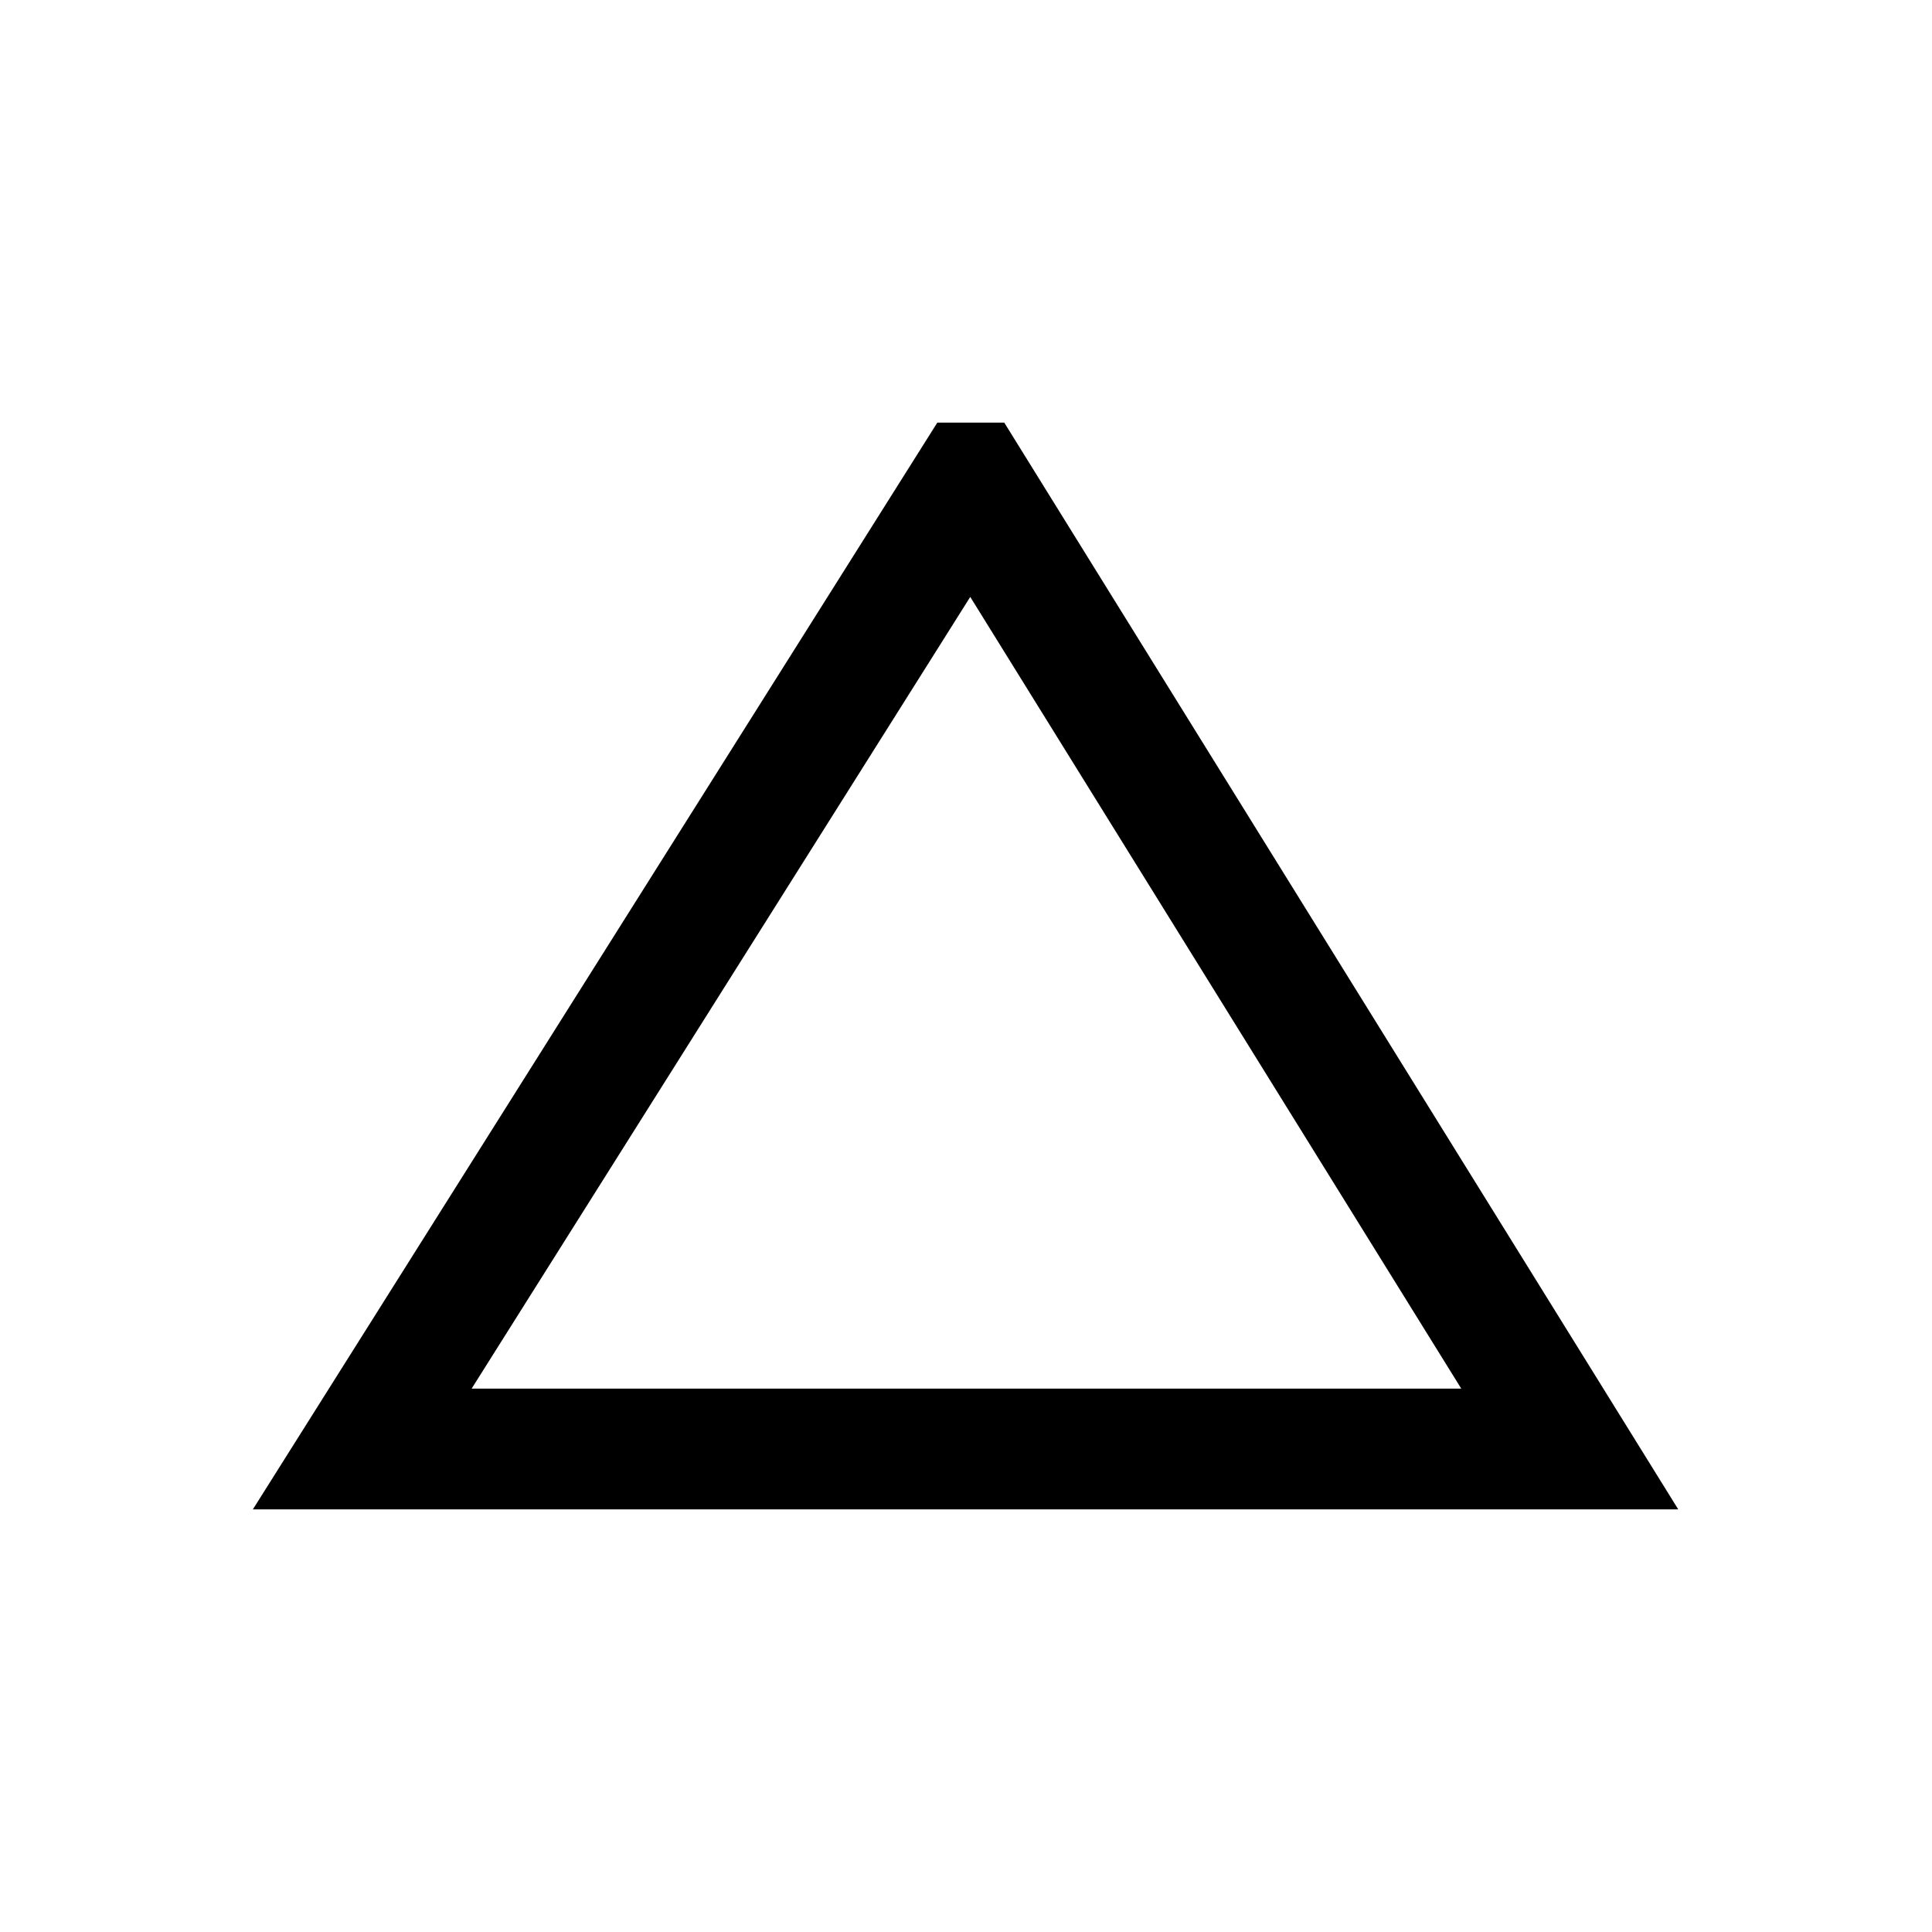 <?xml version="1.0" encoding="UTF-8" standalone="no"?>
<!-- Generator: Adobe Illustrator 9.0, SVG Export Plug-In  -->
<svg id="svg3056" xmlns:rdf="http://www.w3.org/1999/02/22-rdf-syntax-ns#" xmlns="http://www.w3.org/2000/svg" xml:space="preserve" height="141.73" width="141.73" version="1.1" xmlns:cc="http://creativecommons.org/ns#" xmlns:dc="http://purl.org/dc/elements/1.1/" viewBox="0 0 113.386 113.386">
	<g id="Layer_x0020_1" fill-rule="nonzero" transform="matrix(0.765,0,0,0.715,12.659,5.676)" stroke="#000" stroke-miterlimit="4">
	</g>
<path id="rect5317-5" d="m56.966,28.346,35.16,56.693-70.866,0,35.706-56.693z" stroke="#000" stroke-dasharray="none" stroke-miterlimit="4" stroke-width="7.087" fill="none"/></svg>
